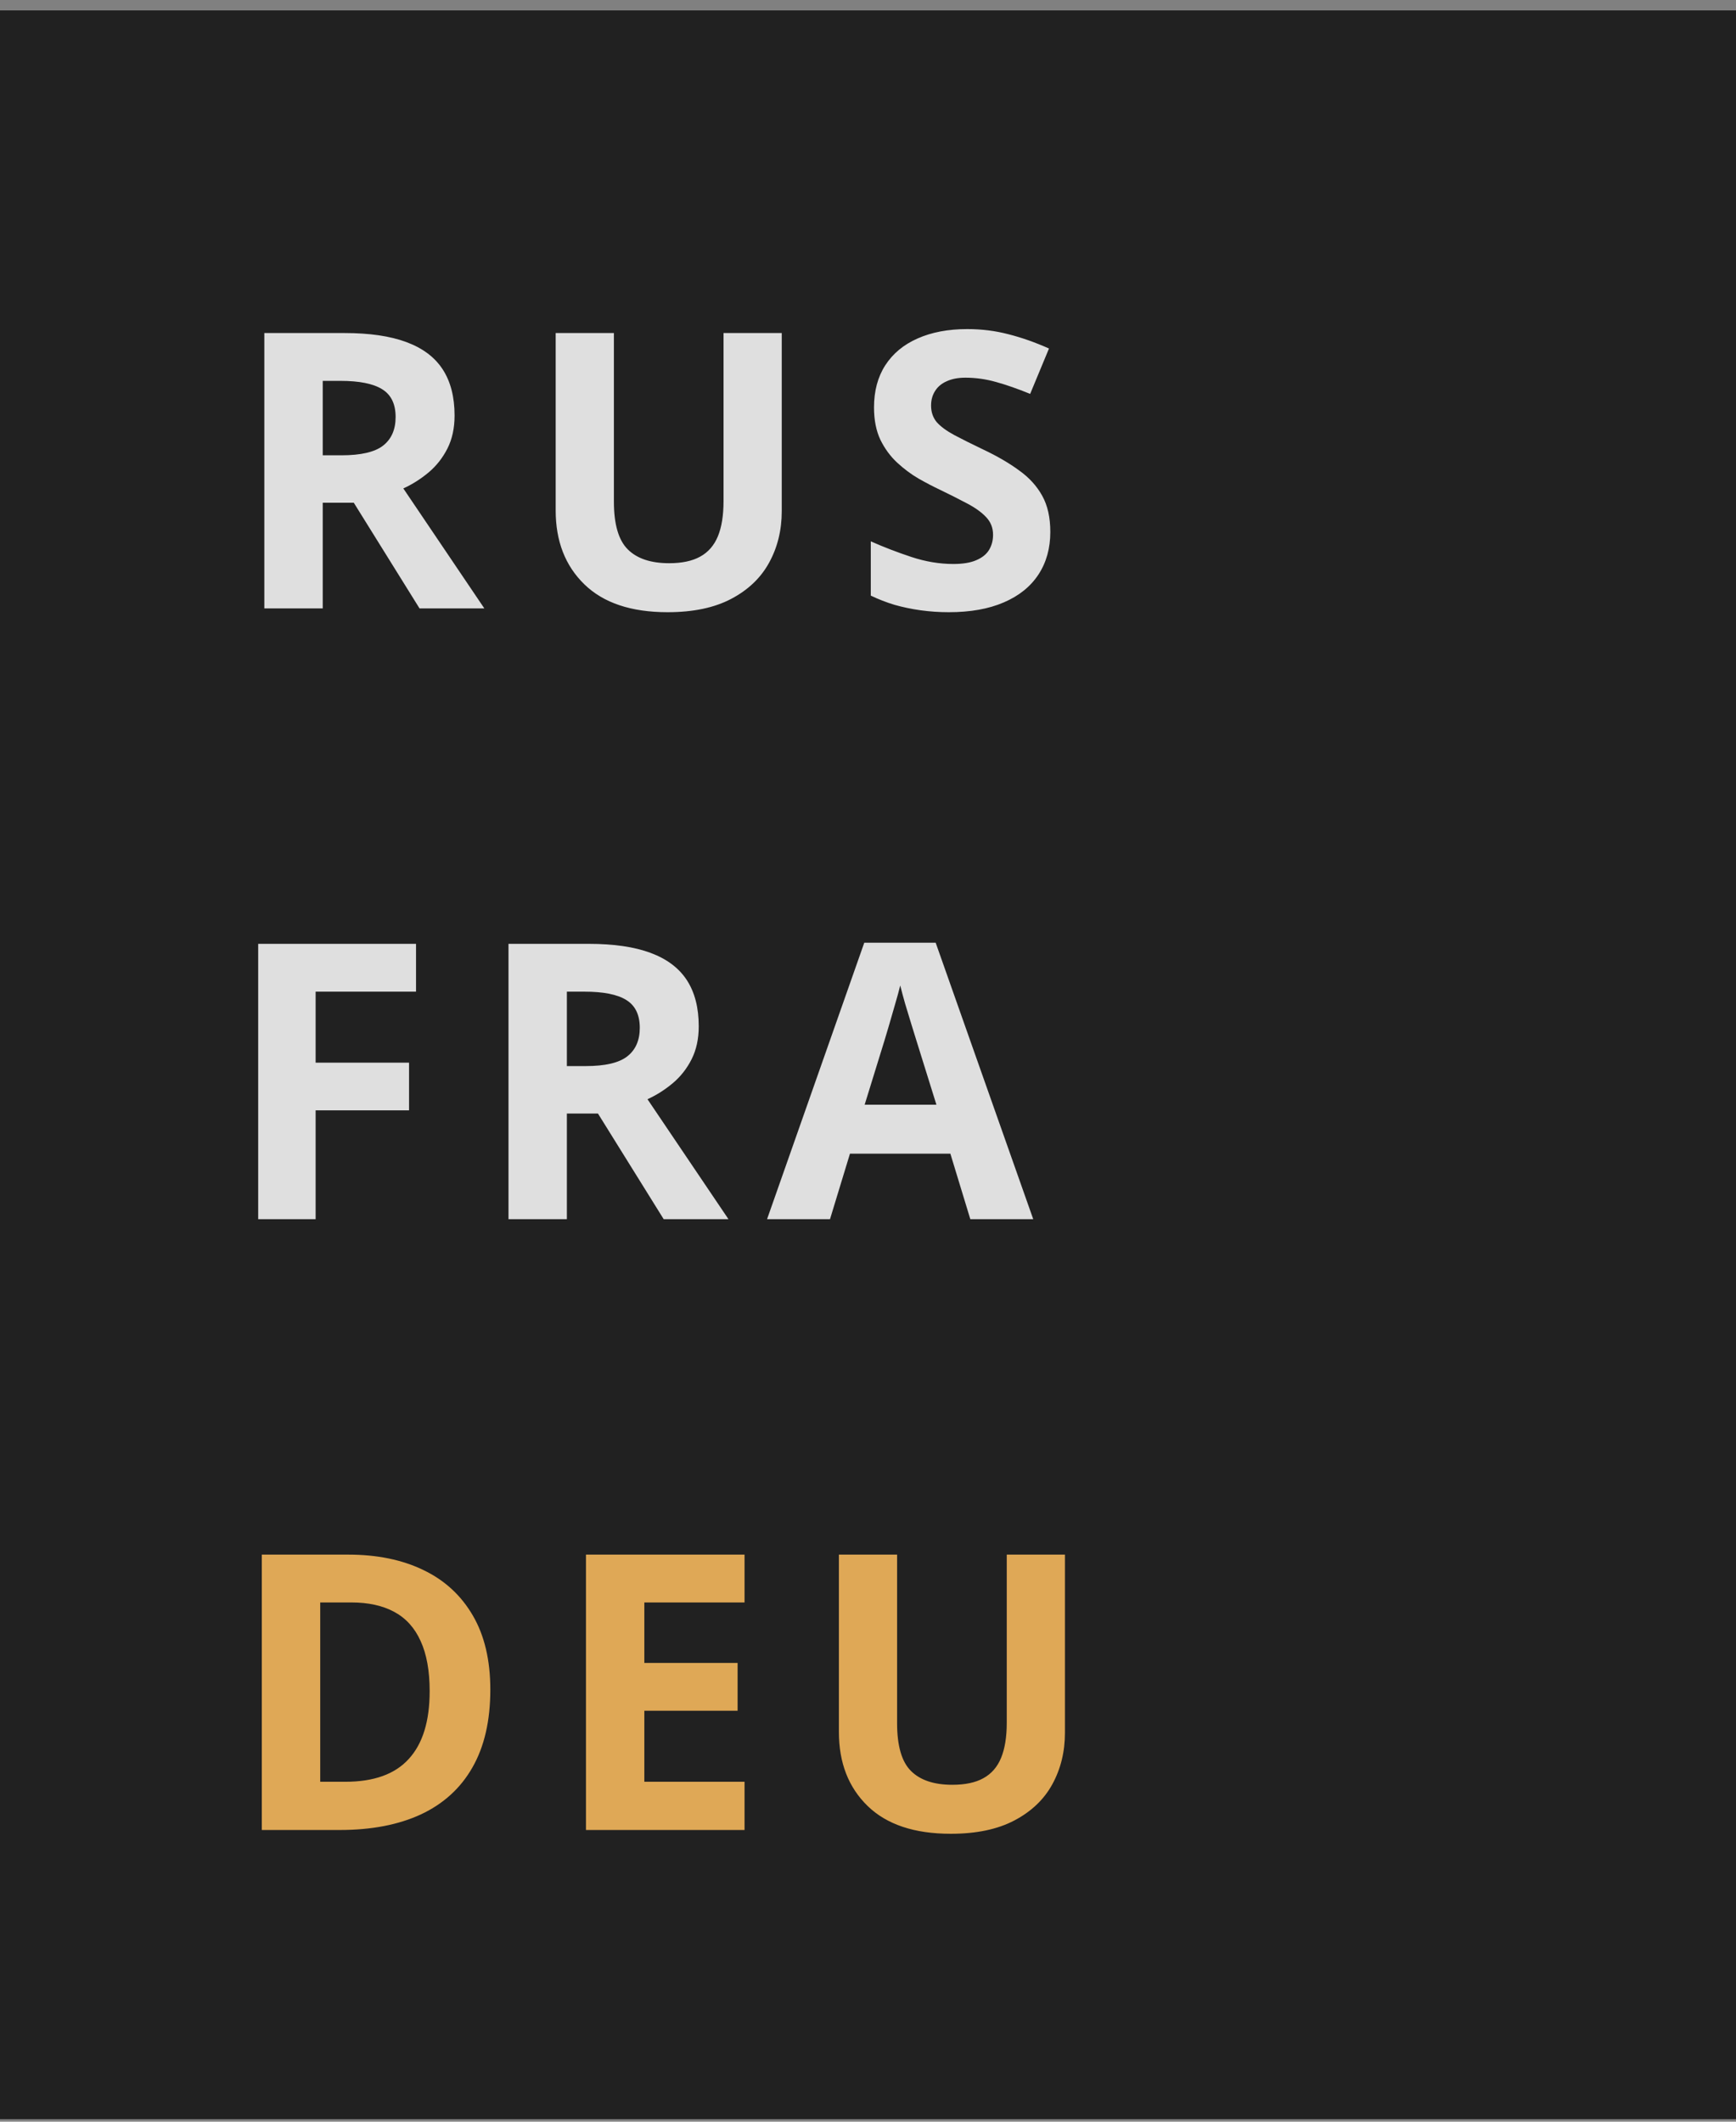 <svg width="54" height="66" viewBox="0 0 54 66" fill="none" xmlns="http://www.w3.org/2000/svg">
<rect x="0" y="0" width="54" height="66" fill="#808080" stroke="none"/>
<g opacity="0.75">
<rect y="0.324" width="54" height="65.597" fill="#010101"/>
<rect width="28.589" height="54.897" transform="translate(6.346 5.926)" fill="#010101"/>
<path d="M10.718 10.36C11.496 10.36 12.136 10.454 12.64 10.641C13.148 10.829 13.525 11.112 13.771 11.491C14.017 11.87 14.14 12.348 14.14 12.926C14.14 13.317 14.066 13.659 13.918 13.952C13.769 14.245 13.574 14.493 13.332 14.696C13.089 14.899 12.828 15.065 12.546 15.194L15.066 18.926H13.05L11.005 15.639H10.039V18.926H8.222V10.36H10.718ZM10.589 11.848H10.039V14.163H10.625C11.226 14.163 11.656 14.063 11.914 13.864C12.175 13.661 12.306 13.364 12.306 12.973C12.306 12.567 12.166 12.278 11.884 12.106C11.607 11.934 11.175 11.848 10.589 11.848ZM24.317 10.36V15.903C24.317 16.493 24.186 17.026 23.924 17.503C23.666 17.975 23.274 18.35 22.747 18.628C22.223 18.905 21.563 19.044 20.766 19.044C19.633 19.044 18.77 18.755 18.176 18.176C17.582 17.598 17.285 16.833 17.285 15.88V10.36H19.096V15.604C19.096 16.311 19.241 16.807 19.53 17.092C19.819 17.378 20.247 17.52 20.813 17.52C21.211 17.52 21.534 17.452 21.78 17.315C22.03 17.178 22.213 16.967 22.331 16.682C22.448 16.397 22.506 16.034 22.506 15.592V10.36H24.317ZM32.671 16.547C32.671 17.055 32.548 17.497 32.302 17.872C32.056 18.247 31.697 18.536 31.224 18.739C30.755 18.942 30.185 19.044 29.513 19.044C29.216 19.044 28.925 19.024 28.64 18.985C28.359 18.946 28.087 18.889 27.825 18.815C27.568 18.737 27.322 18.641 27.087 18.528V16.84C27.493 17.02 27.915 17.182 28.353 17.327C28.79 17.471 29.224 17.544 29.654 17.544C29.95 17.544 30.189 17.505 30.368 17.426C30.552 17.348 30.685 17.241 30.767 17.104C30.849 16.967 30.89 16.811 30.89 16.635C30.89 16.421 30.818 16.237 30.673 16.085C30.529 15.932 30.329 15.79 30.075 15.657C29.825 15.524 29.542 15.382 29.226 15.229C29.027 15.135 28.81 15.022 28.575 14.889C28.341 14.753 28.118 14.586 27.907 14.391C27.697 14.196 27.523 13.96 27.386 13.682C27.253 13.401 27.187 13.065 27.187 12.674C27.187 12.163 27.304 11.725 27.538 11.362C27.773 10.999 28.107 10.721 28.54 10.53C28.978 10.335 29.493 10.237 30.087 10.237C30.532 10.237 30.956 10.29 31.359 10.395C31.765 10.497 32.189 10.645 32.63 10.841L32.044 12.253C31.65 12.092 31.296 11.969 30.984 11.883C30.671 11.794 30.353 11.749 30.029 11.749C29.802 11.749 29.609 11.786 29.448 11.86C29.288 11.93 29.167 12.032 29.085 12.165C29.003 12.294 28.962 12.444 28.962 12.616C28.962 12.819 29.021 12.991 29.138 13.132C29.259 13.268 29.439 13.401 29.677 13.53C29.919 13.659 30.22 13.809 30.579 13.981C31.017 14.188 31.39 14.405 31.698 14.632C32.011 14.854 32.251 15.118 32.419 15.422C32.587 15.723 32.671 16.098 32.671 16.547Z" fill="white"/>
<path d="M9.818 37.926H8.031V29.36H12.941V30.848H9.818V33.057H12.724V34.54H9.818V37.926ZM18.313 29.36C19.09 29.36 19.731 29.454 20.235 29.641C20.743 29.829 21.119 30.112 21.366 30.491C21.612 30.87 21.735 31.348 21.735 31.926C21.735 32.317 21.66 32.659 21.512 32.952C21.364 33.245 21.168 33.493 20.926 33.696C20.684 33.899 20.422 34.065 20.141 34.194L22.66 37.926H20.645L18.6 34.639H17.633V37.926H15.817V29.36H18.313ZM18.184 30.848H17.633V33.163H18.219C18.821 33.163 19.25 33.063 19.508 32.864C19.77 32.661 19.901 32.364 19.901 31.973C19.901 31.567 19.76 31.278 19.479 31.106C19.202 30.934 18.77 30.848 18.184 30.848ZM30.183 37.926L29.562 35.887H26.439L25.818 37.926H23.86L26.884 29.325H29.105L32.14 37.926H30.183ZM29.128 34.364L28.507 32.372C28.468 32.239 28.415 32.069 28.349 31.862C28.286 31.651 28.222 31.438 28.155 31.223C28.093 31.005 28.042 30.815 28.003 30.655C27.964 30.815 27.909 31.014 27.839 31.253C27.773 31.487 27.708 31.71 27.646 31.921C27.583 32.132 27.538 32.282 27.511 32.372L26.896 34.364H29.128Z" fill="white"/>
<path d="M15.252 52.561C15.252 53.526 15.066 54.333 14.695 54.981C14.328 55.626 13.794 56.112 13.095 56.44C12.396 56.764 11.554 56.926 10.57 56.926H8.144V48.36H10.834C11.732 48.36 12.511 48.52 13.171 48.84C13.832 49.157 14.343 49.628 14.707 50.253C15.07 50.874 15.252 51.643 15.252 52.561ZM13.365 52.608C13.365 51.975 13.271 51.456 13.084 51.049C12.9 50.639 12.627 50.337 12.263 50.141C11.904 49.946 11.459 49.848 10.927 49.848H9.961V55.426H10.74C11.627 55.426 12.285 55.19 12.714 54.717C13.148 54.245 13.365 53.542 13.365 52.608ZM23.16 56.926H18.227V48.36H23.16V49.848H20.043V51.729H22.944V53.217H20.043V55.426H23.16V56.926ZM33.126 48.36V53.903C33.126 54.493 32.995 55.026 32.734 55.503C32.476 55.975 32.083 56.35 31.556 56.628C31.032 56.905 30.372 57.044 29.575 57.044C28.443 57.044 27.579 56.755 26.985 56.176C26.392 55.598 26.095 54.833 26.095 53.88V48.36H27.905V53.604C27.905 54.311 28.05 54.807 28.339 55.092C28.628 55.378 29.056 55.52 29.622 55.52C30.021 55.52 30.343 55.452 30.589 55.315C30.839 55.178 31.023 54.967 31.14 54.682C31.257 54.397 31.316 54.034 31.316 53.592V48.36H33.126Z" fill="#FFB548"/>
</g>
</svg>
